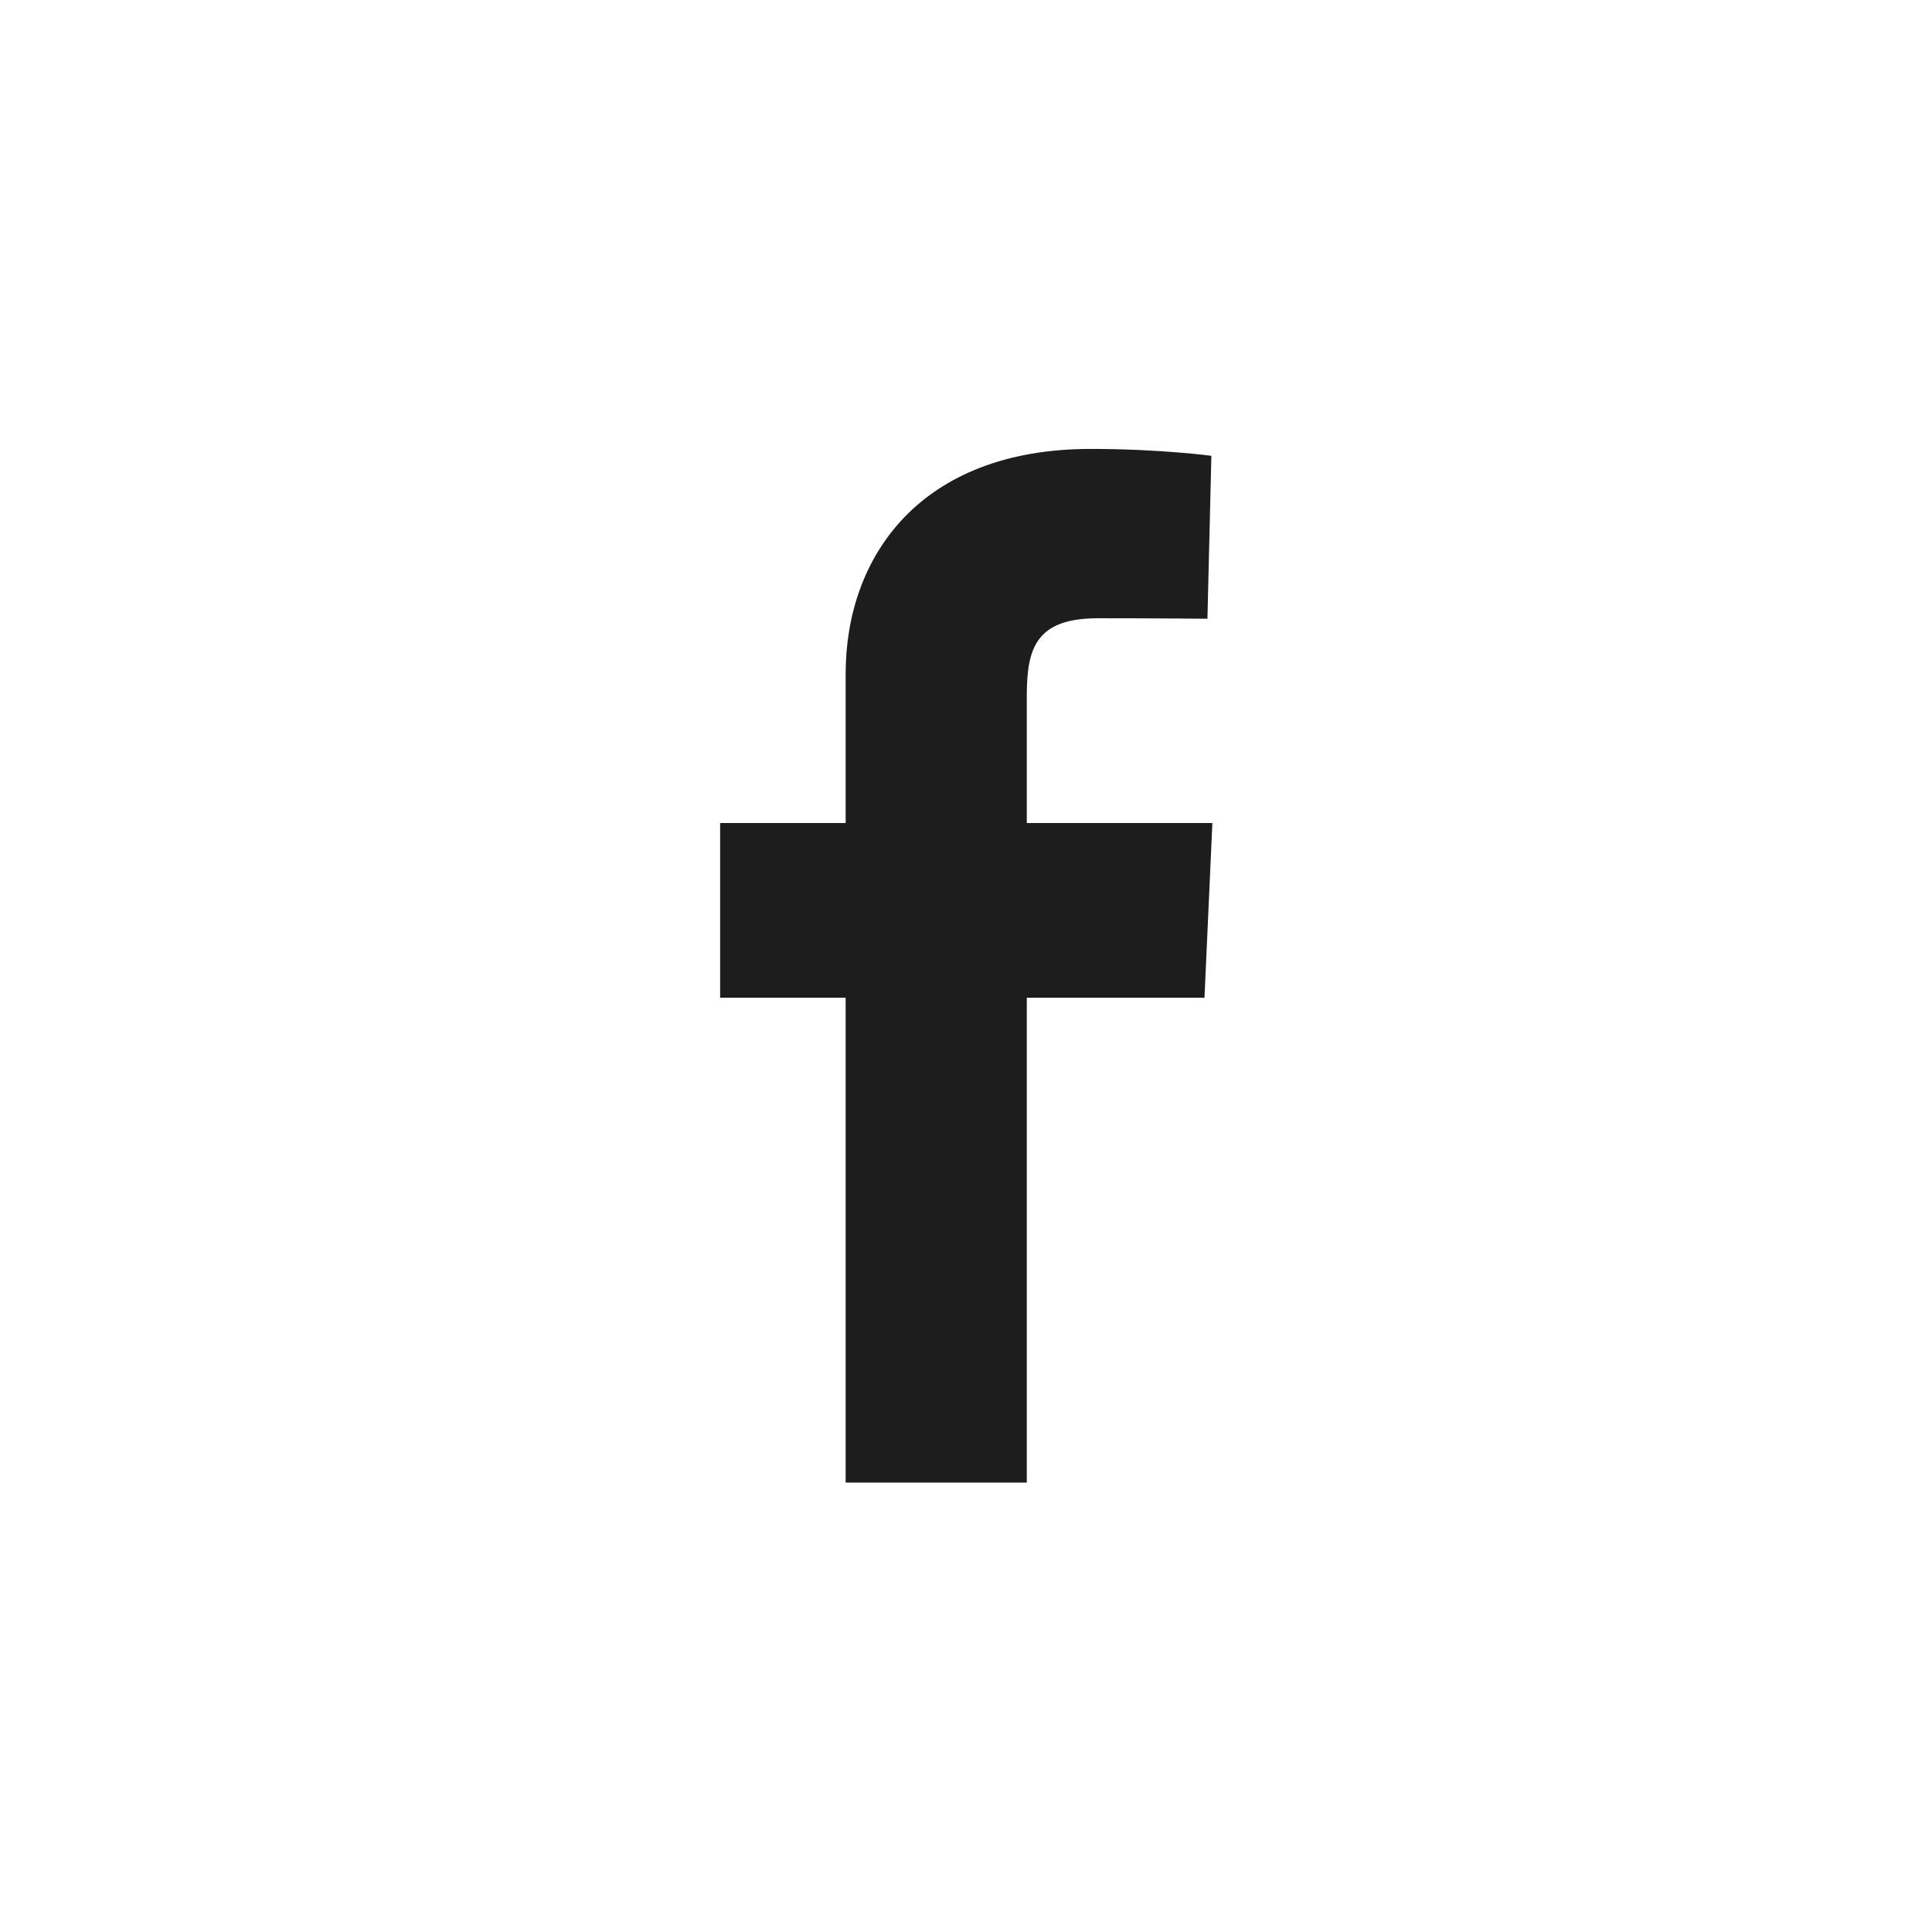 <?xml version="1.0" encoding="UTF-8"?><svg id="Layer_2" xmlns="http://www.w3.org/2000/svg" viewBox="0 0 39.25 39.25"><defs><style>.cls-1{fill:none;}.cls-2{fill:#1e1d1d;}</style></defs><g id="Layer_1-2"><g><rect class="cls-1" width="39.25" height="39.25"/><path class="cls-2" d="M17.18,30.12v-9.85h-2.55v-3.55h2.55v-3.03c0-2.38,1.51-4.57,4.98-4.57,1.41,0,2.45,.14,2.45,.14l-.08,3.31s-1.06-.01-2.22-.01c-1.25,0-1.45,.59-1.45,1.57v2.59h3.77l-.16,3.55h-3.61v9.85h-3.68Z"/></g></g></svg>
